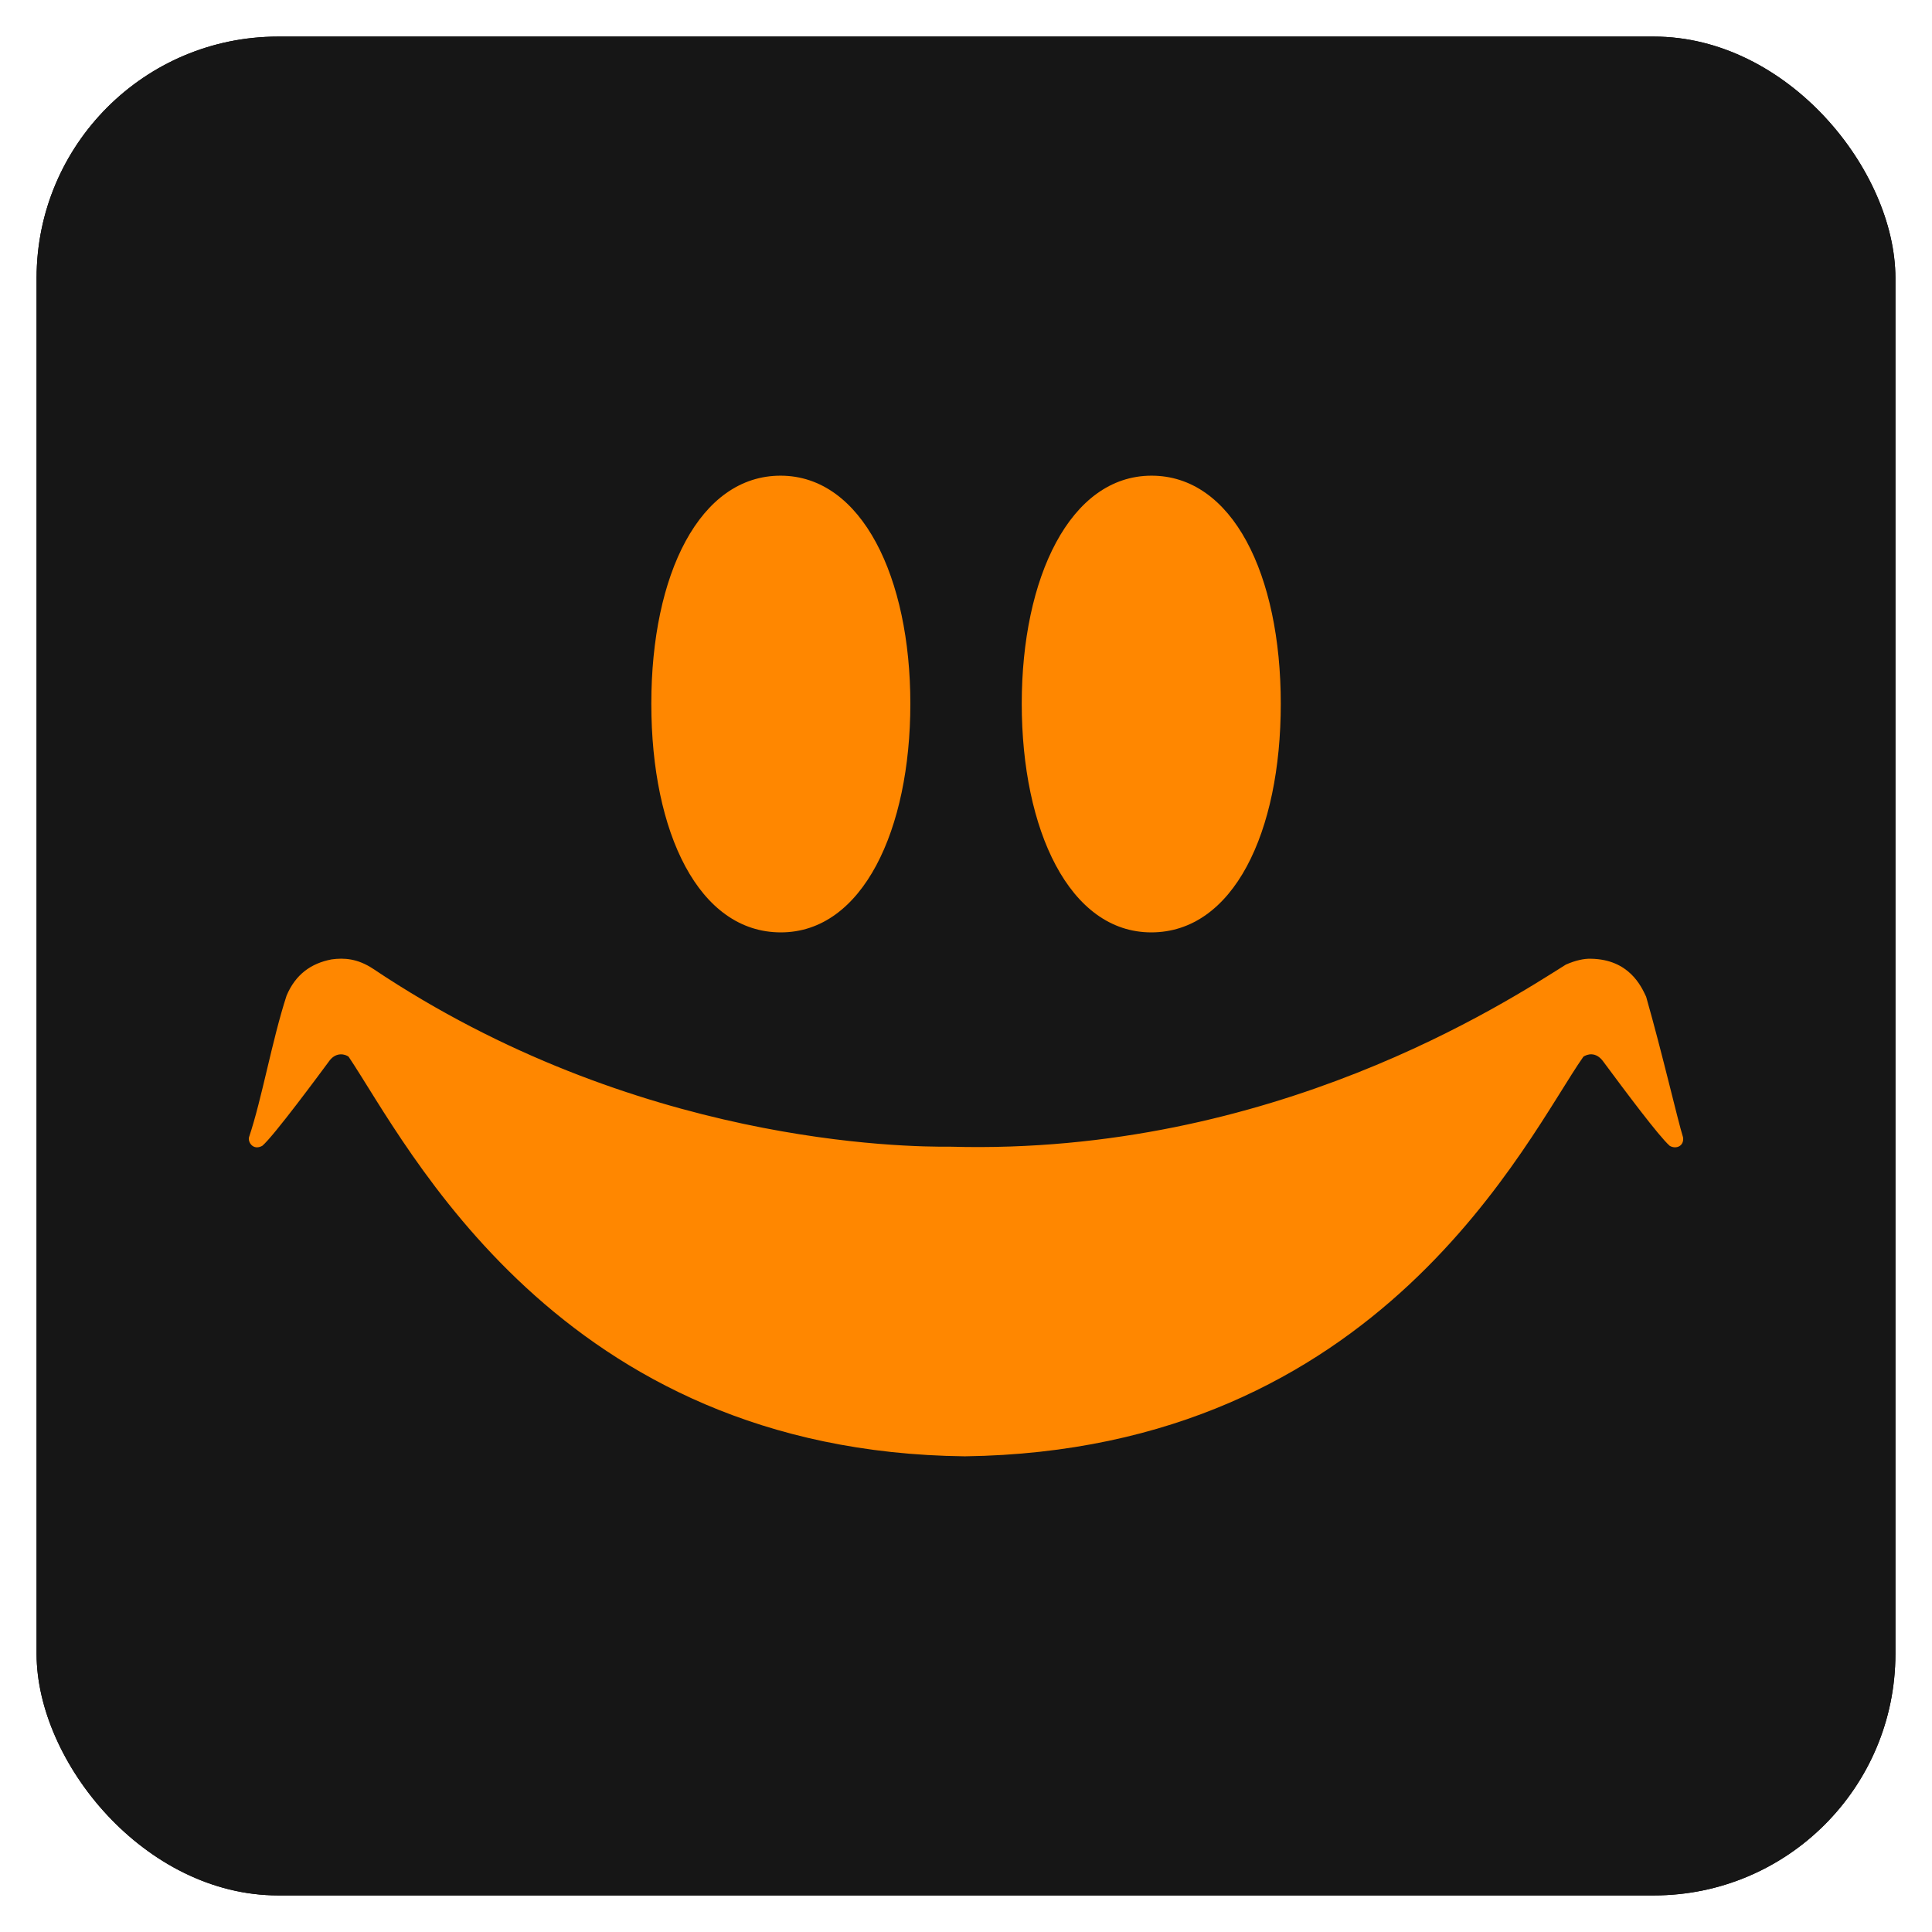 <?xml version="1.0" encoding="UTF-8"?>
<svg width="264px" height="264px" viewBox="0 0 264 264" version="1.1" xmlns="http://www.w3.org/2000/svg" xmlns:xlink="http://www.w3.org/1999/xlink">
    <!-- Generator: Sketch 49 (51002) - http://www.bohemiancoding.com/sketch -->
    <title>logoOrange</title>
    <desc>Created with Sketch.</desc>
    <defs>
        <rect id="path-1" x="0" y="0" width="254" height="254" rx="33"></rect>
        <filter x="-3.0%" y="-3.0%" width="105.9%" height="105.9%" filterUnits="objectBoundingBox" id="filter-2">
            <feOffset dx="0" dy="0" in="SourceAlpha" result="shadowOffsetOuter1"></feOffset>
            <feGaussianBlur stdDeviation="2.5" in="shadowOffsetOuter1" result="shadowBlurOuter1"></feGaussianBlur>
            <feColorMatrix values="0 0 0 0 0   0 0 0 0 0   0 0 0 0 0  0 0 0 0.5 0" type="matrix" in="shadowBlurOuter1"></feColorMatrix>
        </filter>
    </defs>
    <g id="Page-1" stroke="none" stroke-width="1" fill="none" fill-rule="evenodd">
        <g id="logoOrange" transform="translate(5, 5)">
            <g id="Rectangle-16">
                <use fill="black" fill-opacity="1" filter="url(#filter-2)" xlink:href="#path-1"></use>
                <use fill="#161616" fill-rule="evenodd" xlink:href="#path-1"></use>
            </g>
            <g id="Perfect-smiley-Copy-2" transform="translate(29, 60)" fill="#FF8700">
                <g id="eyes" transform="translate(55, 0)">
                    <path d="M17.698,62.406 C28.894,62.406 35.395,48.372 35.395,31.154 C35.395,13.936 28.793,0.03 17.698,4.97650838e-05 C6.603,-0.03 0,13.503 0,31.154 C6.12989538e-16,48.804 6.501,62.406 17.698,62.406 Z" id="Oval-3-Copy-6"></path>
                    <path d="M68.316,62.406 C79.513,62.406 86.014,48.372 86.014,31.154 C86.014,13.936 79.411,0.03 68.316,4.97650838e-05 C57.221,-0.03 50.619,13.503 50.619,31.154 C50.619,48.804 57.12,62.406 68.316,62.406 Z" id="Oval-3-Copy-7" transform="translate(68.316, 31.203) scale(-1, 1) translate(-68.316, -31.203) "></path>
                </g>
                <path d="M5.062,71.195 C5.746,69.732 7.41,66.095 12.602,66.008 C13.494,65.972 14.72,66.224 16.04,66.814 C24.134,71.896 56.095,92.901 100.055,91.692 C106.318,91.746 143.135,91.399 178.984,67.402 C181.141,65.968 182.991,65.864 184.677,66.095 C187.531,66.634 189.628,68.18 190.839,71.042 C192.829,77.151 194.193,85.092 195.967,90.379 C196.166,91.001 195.458,92.274 194.164,91.576 C192.614,90.289 186.121,81.481 184.917,79.856 C183.989,78.732 182.832,79.044 182.364,79.395 C174.35,91.328 153.789,133.375 98.158,134 C41.21,133.232 21.349,90.379 13.638,79.395 C13.162,79.073 11.943,78.624 10.905,80.075 C7.978,84.024 3.301,90.298 1.836,91.576 C0.94,92.09 -0.155,91.576 0.018,90.411 C0.764,88.033 2.812,79.09 5.062,71.195 Z" id="Path-34-Copy-3" transform="translate(98, 100) scale(-1, 1) translate(-98, -100) "></path>
            </g>
        </g>
    </g>
</svg>